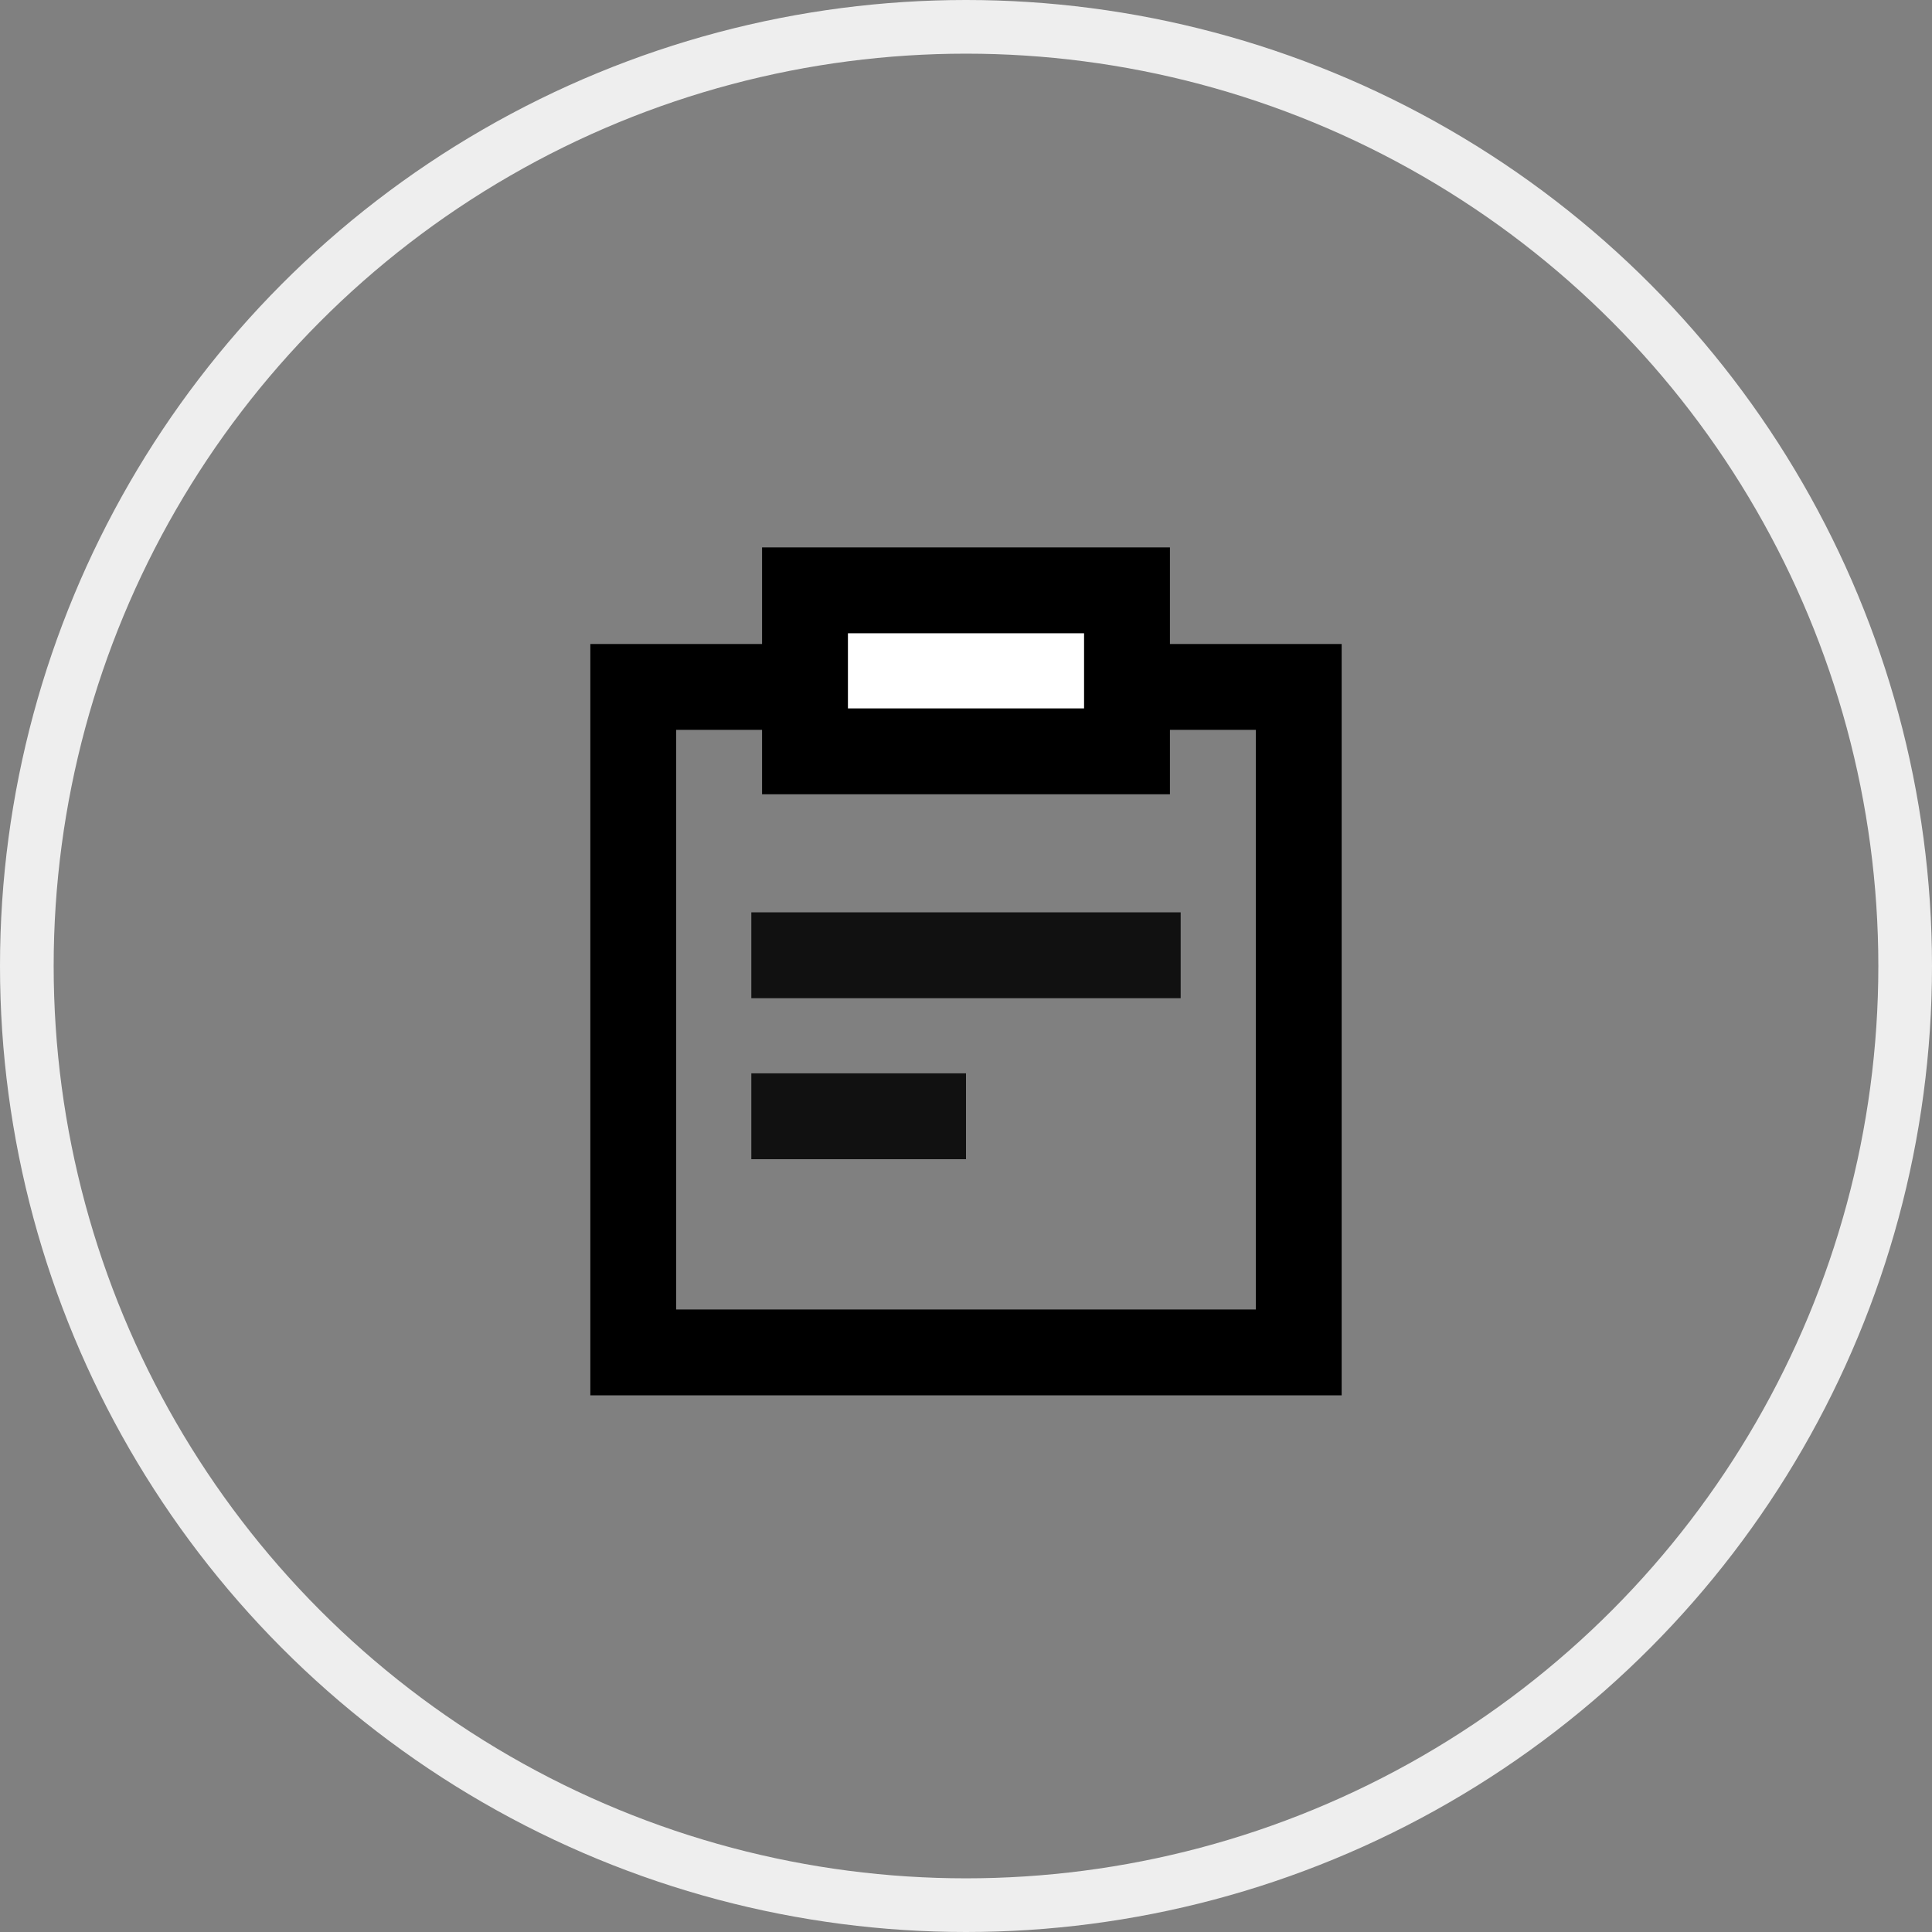 <svg width="36" height="36" viewBox="0 0 36 36" fill="none" xmlns="http://www.w3.org/2000/svg">
<rect x="0" y="0" width="36" height="36" fill="#808080" stroke="none"/>
<circle cx="18" cy="18" r="17.5" stroke="#EEEEEE"/>
<rect x="11.8" y="12.8" width="12.4" height="12.4" stroke="black" stroke-width="1.6"/>
<rect x="15" y="11" width="6" height="3" fill="white" stroke="black" stroke-width="1.6"/>
<rect x="14" y="17" width="8" height="1.6" fill="#111111"/>
<rect x="14" y="20" width="4" height="1.6" fill="#111111"/>
</svg>
